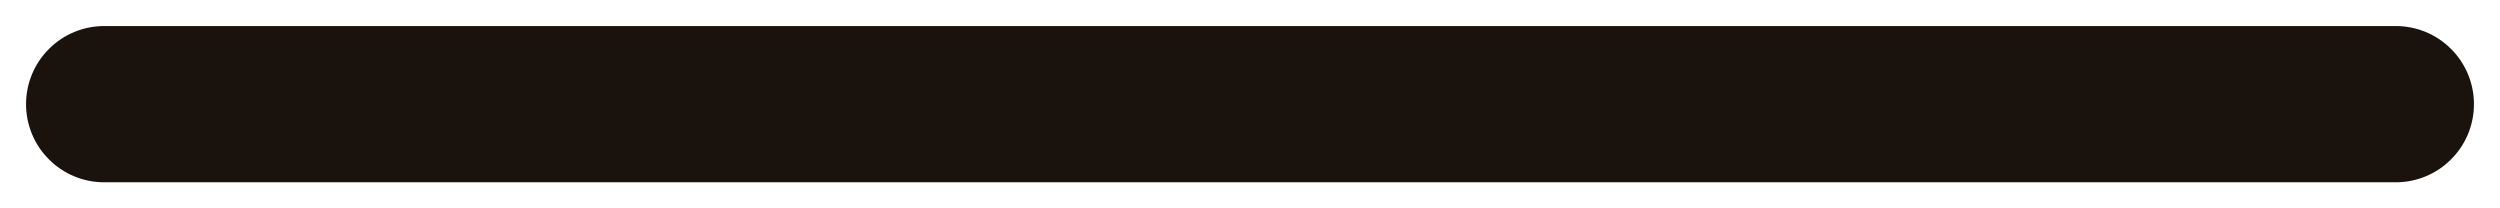 <svg width="24" height="2" viewBox="0 0 24 2" fill="none" xmlns="http://www.w3.org/2000/svg">
<path d="M23.75 1C23.75 1.199 23.671 1.39 23.53 1.53C23.39 1.671 23.199 1.75 23 1.75H1C0.801 1.75 0.61 1.671 0.47 1.53C0.329 1.39 0.25 1.199 0.25 1C0.25 0.801 0.329 0.61 0.47 0.47C0.61 0.329 0.801 0.25 1 0.25H23C23.199 0.25 23.39 0.329 23.53 0.47C23.671 0.61 23.75 0.801 23.75 1Z" fill="#1A130D"/>
</svg>
